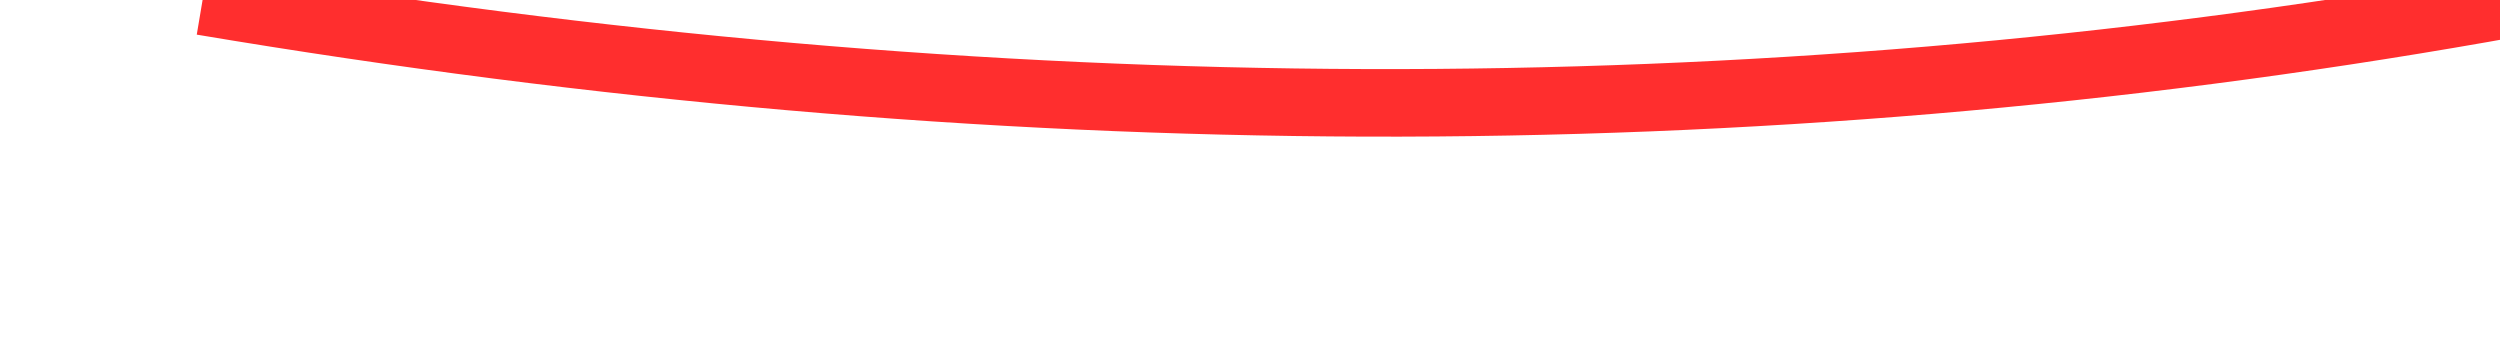 ﻿<?xml version="1.0" encoding="utf-8"?>
<svg version="1.1" xmlns:xlink="http://www.w3.org/1999/xlink" width="74px" height="10px" viewBox="722 10678  74 10" xmlns="http://www.w3.org/2000/svg">
  <g transform="matrix(0.906 -0.423 0.423 0.906 -4443.719 1321.681 )">
    <path d="M 728 10667  C 767.098 10693.941  809.434 10705.338  855.009 10701.191  " stroke-width="2" stroke="#ff2e2e" fill="none" />
    <path d="M 849.498 10697.441  L 854.2 10701.282  L 850.359 10705.984  L 851.908 10707.249  L 856.381 10701.773  L 857.014 10700.999  L 856.24 10700.366  L 850.764 10695.892  L 849.498 10697.441  Z " fill-rule="nonzero" fill="#ff2e2e" stroke="none" />
  </g>
</svg>